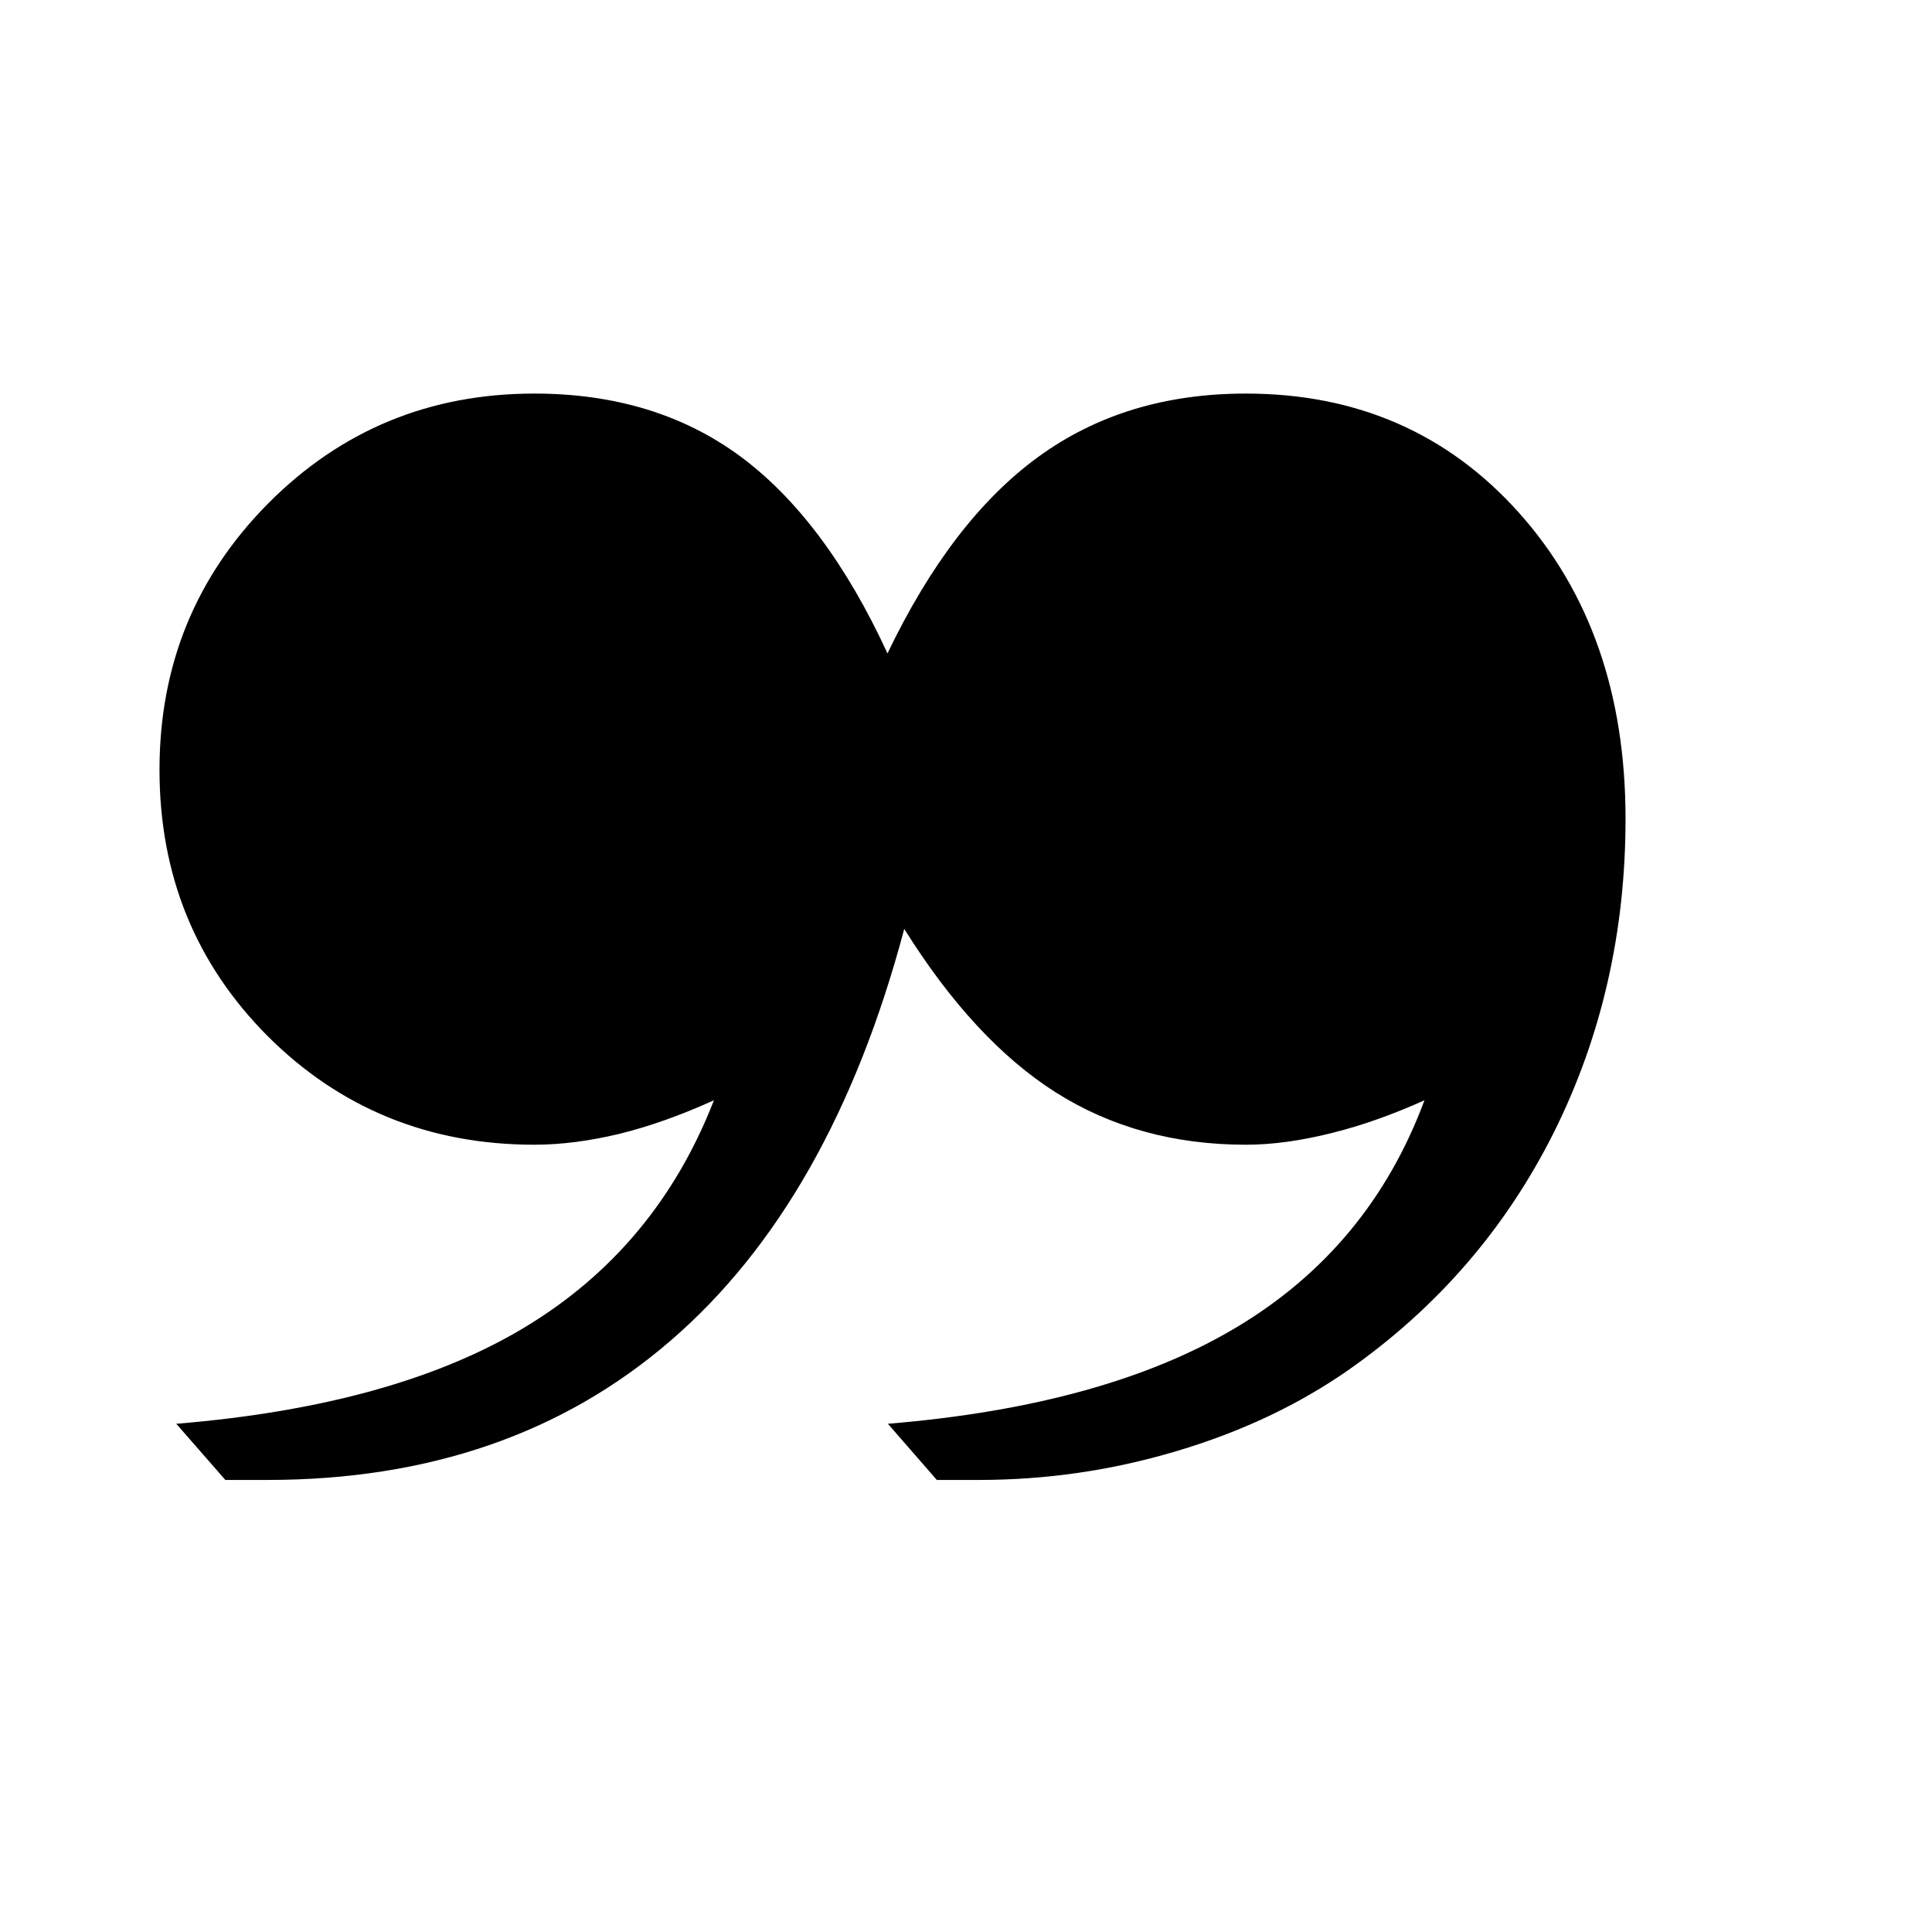 <?xml version="1.0" encoding="utf-8"?>
<!-- Generator: Adobe Illustrator 15.1.0, SVG Export Plug-In . SVG Version: 6.00 Build 0)  -->
<!DOCTYPE svg PUBLIC "-//W3C//DTD SVG 1.1//EN" "http://www.w3.org/Graphics/SVG/1.1/DTD/svg11.dtd">
<svg version="1.1" id="Layer_1" xmlns="http://www.w3.org/2000/svg" xmlns:xlink="http://www.w3.org/1999/xlink" x="0px" y="0px"
	 width="14.172px" height="14.172px" viewBox="0 0 14.172 14.172" enable-background="new 0 0 14.172 14.172" xml:space="preserve">
<g enable-background="new    ">
	<path d="M6.51,4.793c0.312-0.65,0.679-1.13,1.104-1.44C8.04,3.042,8.547,2.887,9.139,2.887c0.814,0,1.482,0.292,2.003,0.874
		c0.521,0.583,0.782,1.331,0.782,2.245c0,0.831-0.176,1.6-0.527,2.303c-0.352,0.702-0.852,1.281-1.502,1.738
		c-0.369,0.258-0.791,0.457-1.266,0.598c-0.476,0.142-0.957,0.211-1.449,0.211H6.872l-0.359-0.412
		c1.066-0.088,1.922-0.325,2.566-0.713c0.643-0.387,1.102-0.938,1.37-1.66c-0.233,0.105-0.463,0.187-0.687,0.242
		C9.54,8.368,9.333,8.397,9.139,8.397c-0.527,0-0.992-0.129-1.395-0.384c-0.4-0.254-0.771-0.655-1.111-1.199
		C6.278,8.149,5.706,9.157,4.917,9.836c-0.788,0.68-1.773,1.02-2.957,1.02H1.653l-0.36-0.412c1.072-0.088,1.927-0.326,2.565-0.713
		s1.098-0.938,1.379-1.66C4.992,8.182,4.76,8.264,4.544,8.317c-0.216,0.052-0.425,0.08-0.624,0.08c-0.773,0-1.425-0.267-1.955-0.795
		C1.435,7.07,1.17,6.419,1.17,5.646c0-0.768,0.267-1.419,0.799-1.955C2.503,3.155,3.152,2.887,3.92,2.887
		c0.591,0,1.095,0.154,1.511,0.461C5.846,3.655,6.208,4.137,6.51,4.793z"/>
</g>
</svg>

